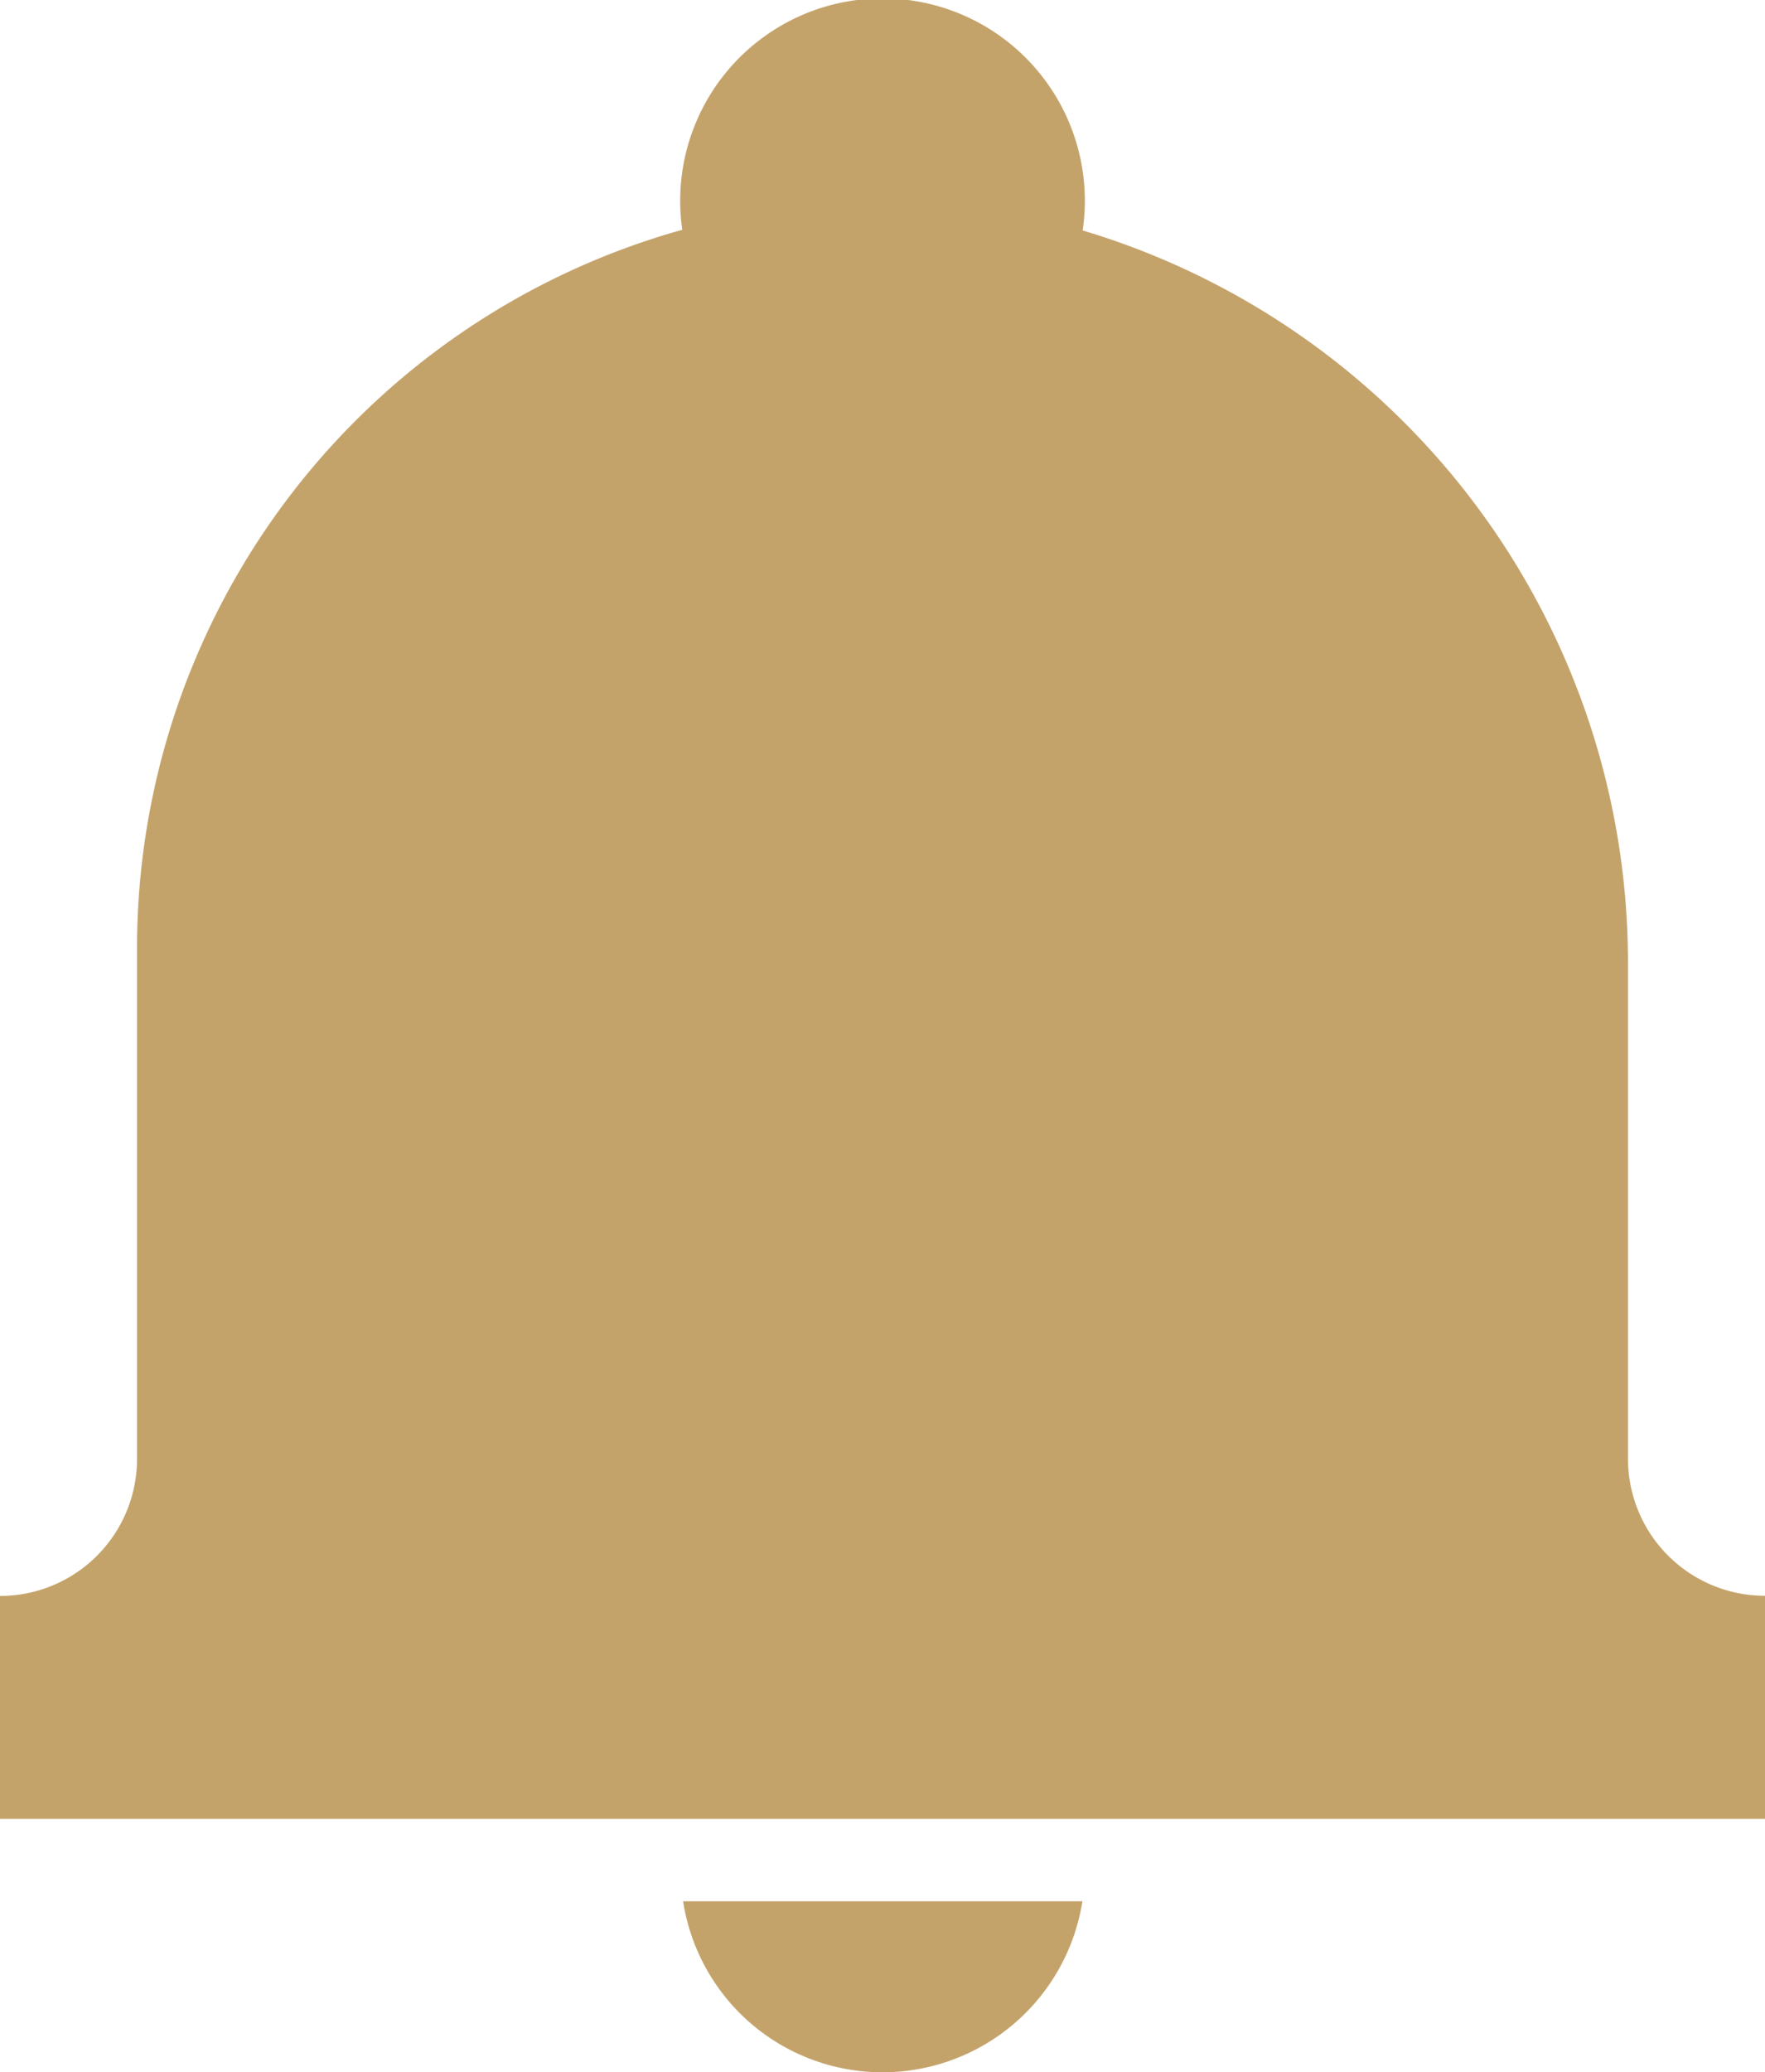 <svg xmlns="http://www.w3.org/2000/svg" width="31.778" height="37.3" viewBox="0 0 31.778 37.3">
  <g id="Group_12121" data-name="Group 12121" transform="translate(-1749.989 -48.711)">
    <g id="Group_12120" data-name="Group 12120">
      <path id="Path_23290" data-name="Path 23290" d="M1779.3,74.968V66.1a13.76,13.76,0,0,0-9.818-13.241,3.643,3.643,0,1,0-7.209-.012,13.427,13.427,0,0,0-9.817,12.932v9.192a2.466,2.466,0,0,1-2.467,2.466V81.45h31.778V77.434A2.467,2.467,0,0,1,1779.3,74.968Z" fill="#c4a36b" fill-rule="evenodd"/>
      <path id="Path_23291" data-name="Path 23291" d="M1765.877,86.011a3.644,3.644,0,0,0,3.6-3.078h-7.189A3.632,3.632,0,0,0,1765.877,86.011Z" fill="#c4a36b" fill-rule="evenodd"/>
    </g>
  </g>
</svg>
